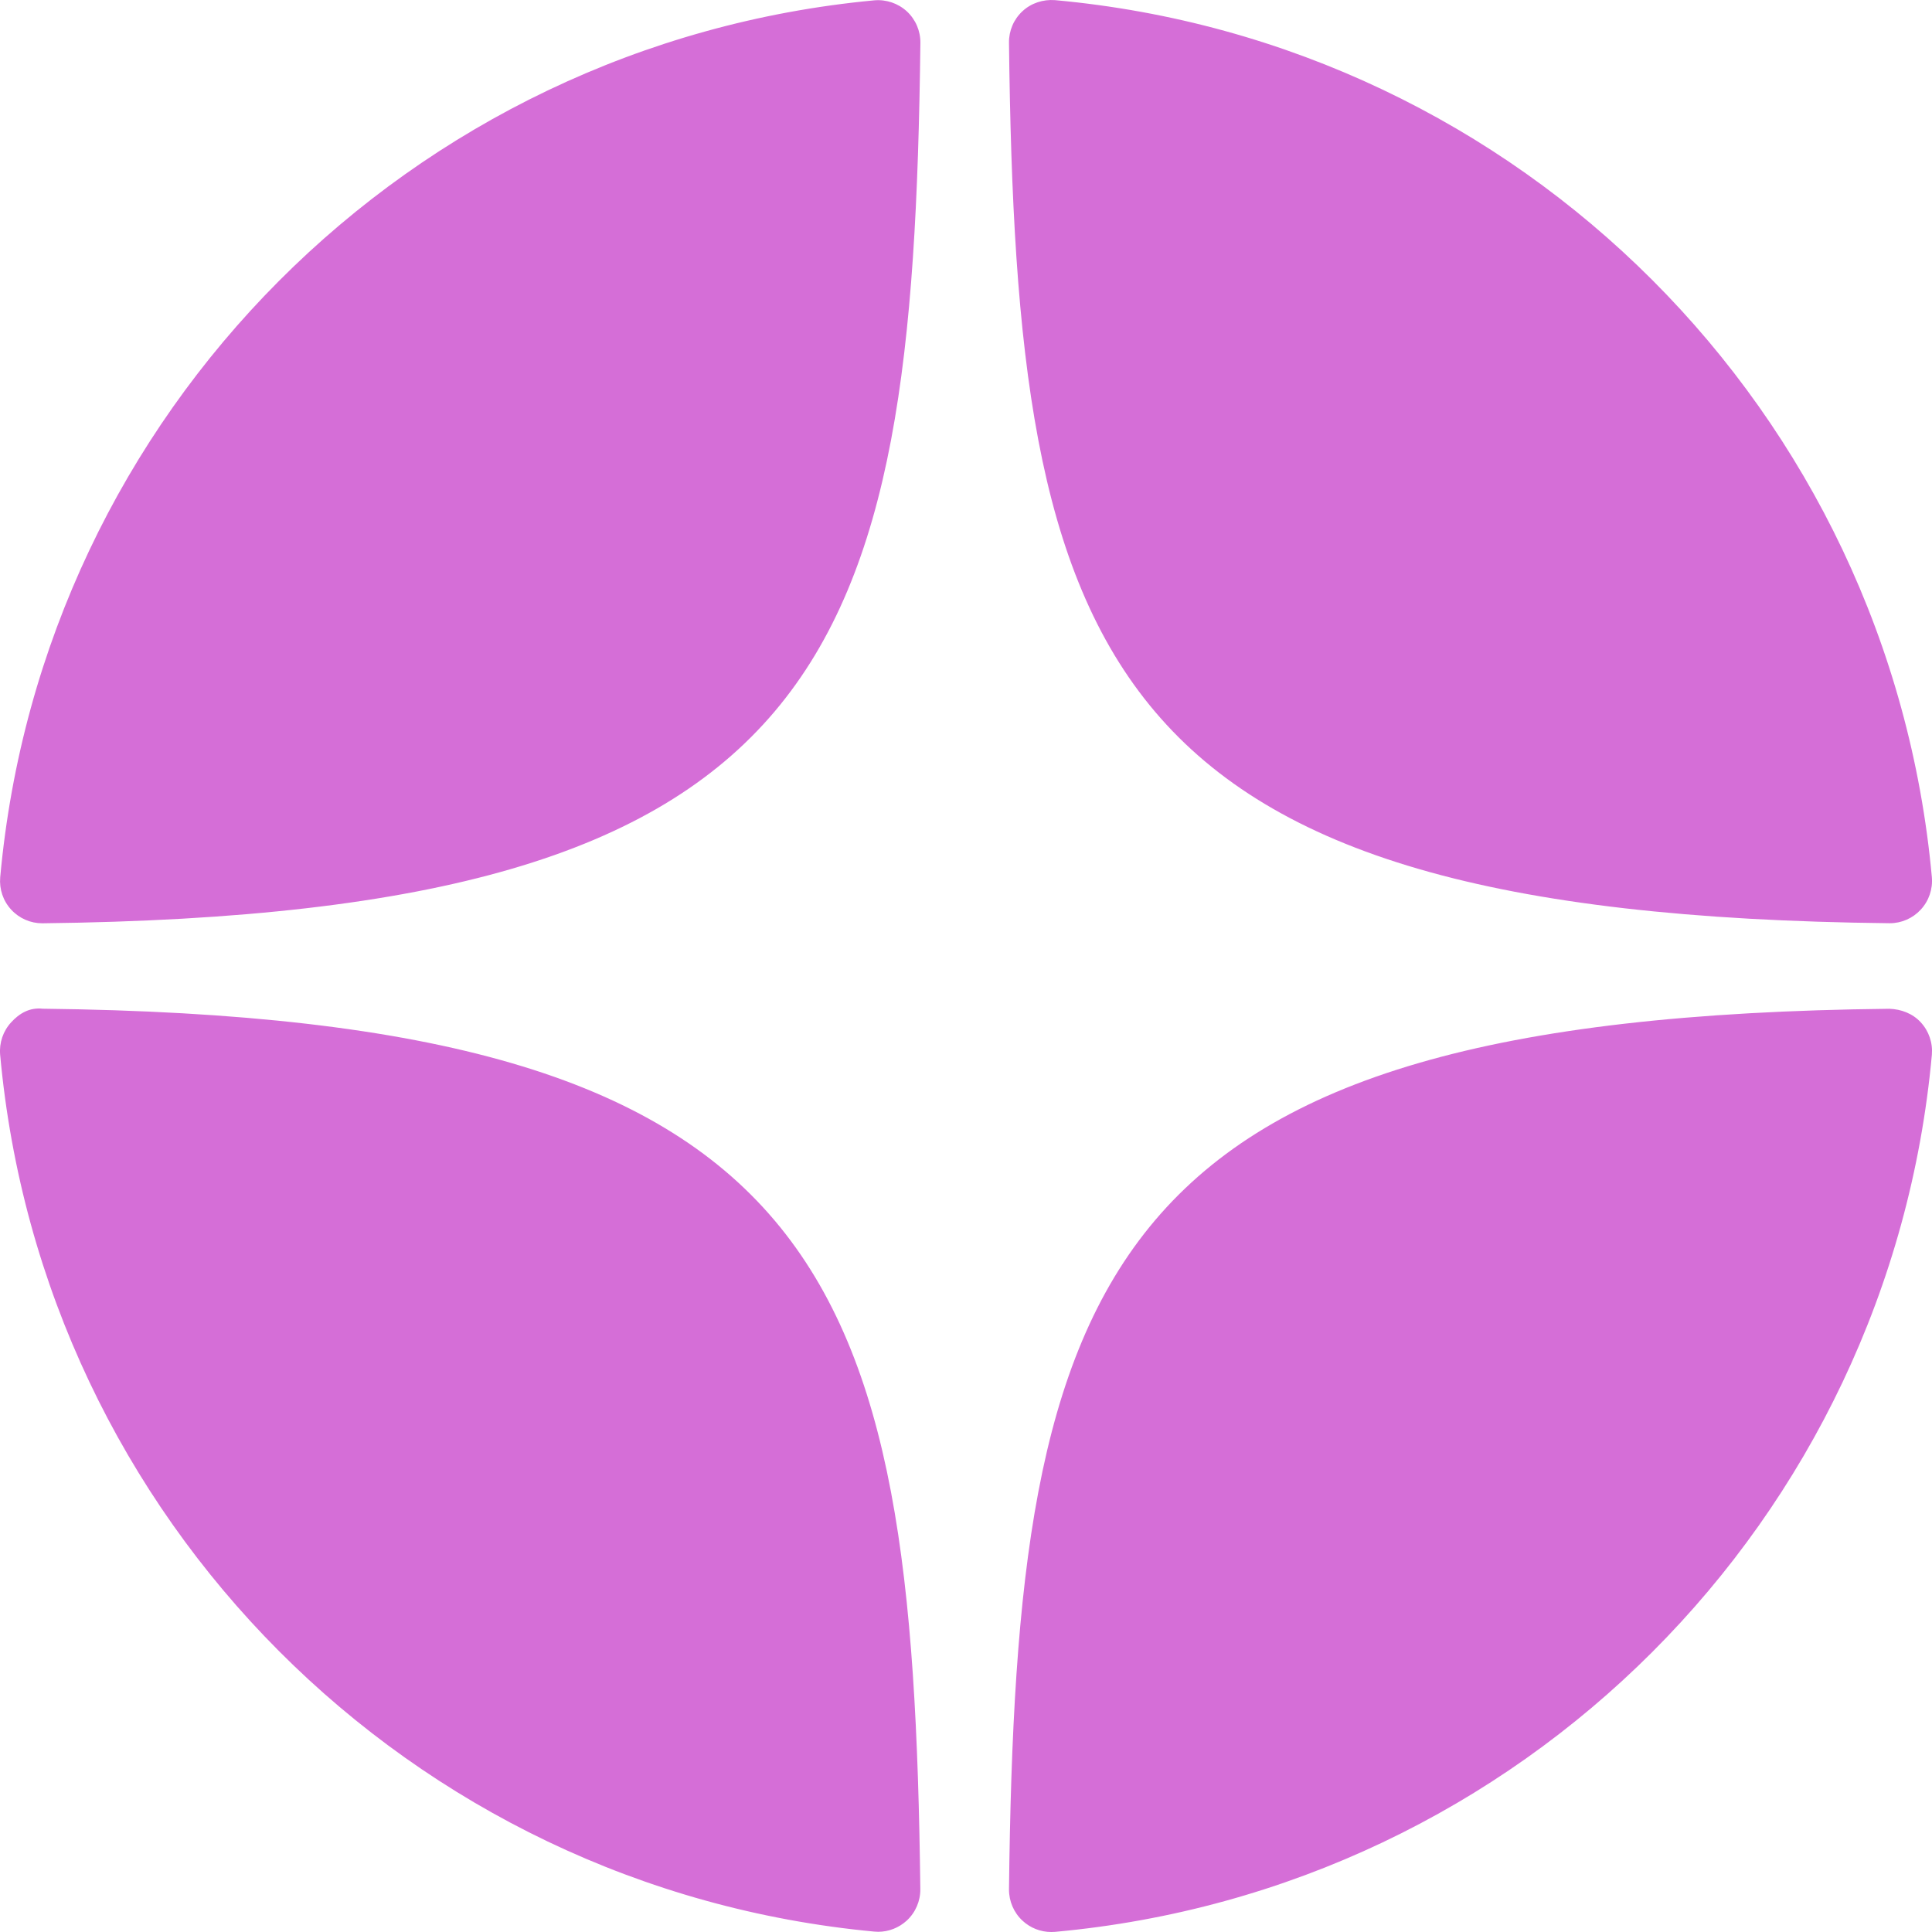 <svg width="28" height="28" viewBox="0 0 28 28" fill="none" xmlns="http://www.w3.org/2000/svg">
<g id="&#208;&#184;&#208;&#186;&#208;&#190;&#208;&#189;&#208;&#186;&#208;&#176;/&#208;&#180;&#208;&#183;&#208;&#181;&#208;&#189;">
<path id="Vector" d="M27.382 13.38C27.384 13.38 27.386 13.38 27.389 13.38C27.559 13.38 27.722 13.308 27.837 13.183C27.955 13.056 28.013 12.885 27.998 12.713C27.384 5.963 22.04 0.617 15.29 0.002C15.118 -0.011 14.946 0.044 14.819 0.162C14.692 0.279 14.621 0.445 14.623 0.618C14.729 9.589 15.912 13.255 27.382 13.38ZM27.382 14.62C15.912 14.745 14.73 18.411 14.623 27.381C14.622 27.554 14.693 27.72 14.82 27.837C14.933 27.942 15.082 28 15.235 28C15.253 28 15.272 27.999 15.29 27.998C22.041 27.383 27.384 22.037 27.998 15.287C28.013 15.114 27.955 14.944 27.837 14.816C27.72 14.689 27.555 14.626 27.382 14.62ZM12.669 0.005C5.94 0.638 0.614 5.983 0.003 12.714C-0.012 12.887 0.045 13.057 0.163 13.184C0.279 13.31 0.442 13.381 0.612 13.381C0.614 13.381 0.617 13.381 0.619 13.381C12.051 13.249 13.231 9.585 13.339 0.621C13.341 0.448 13.269 0.281 13.142 0.164C13.014 0.047 12.842 -0.011 12.669 0.005ZM0.619 14.619C0.428 14.598 0.279 14.688 0.163 14.815C0.045 14.942 -0.013 15.113 0.002 15.285C0.613 22.017 5.94 27.362 12.669 27.994C12.688 27.996 12.708 27.997 12.727 27.997C12.88 27.997 13.027 27.939 13.141 27.835C13.268 27.718 13.34 27.551 13.338 27.378C13.23 18.414 12.051 14.75 0.619 14.619Z" fill="#D56ED7"/>
</g>
</svg>
